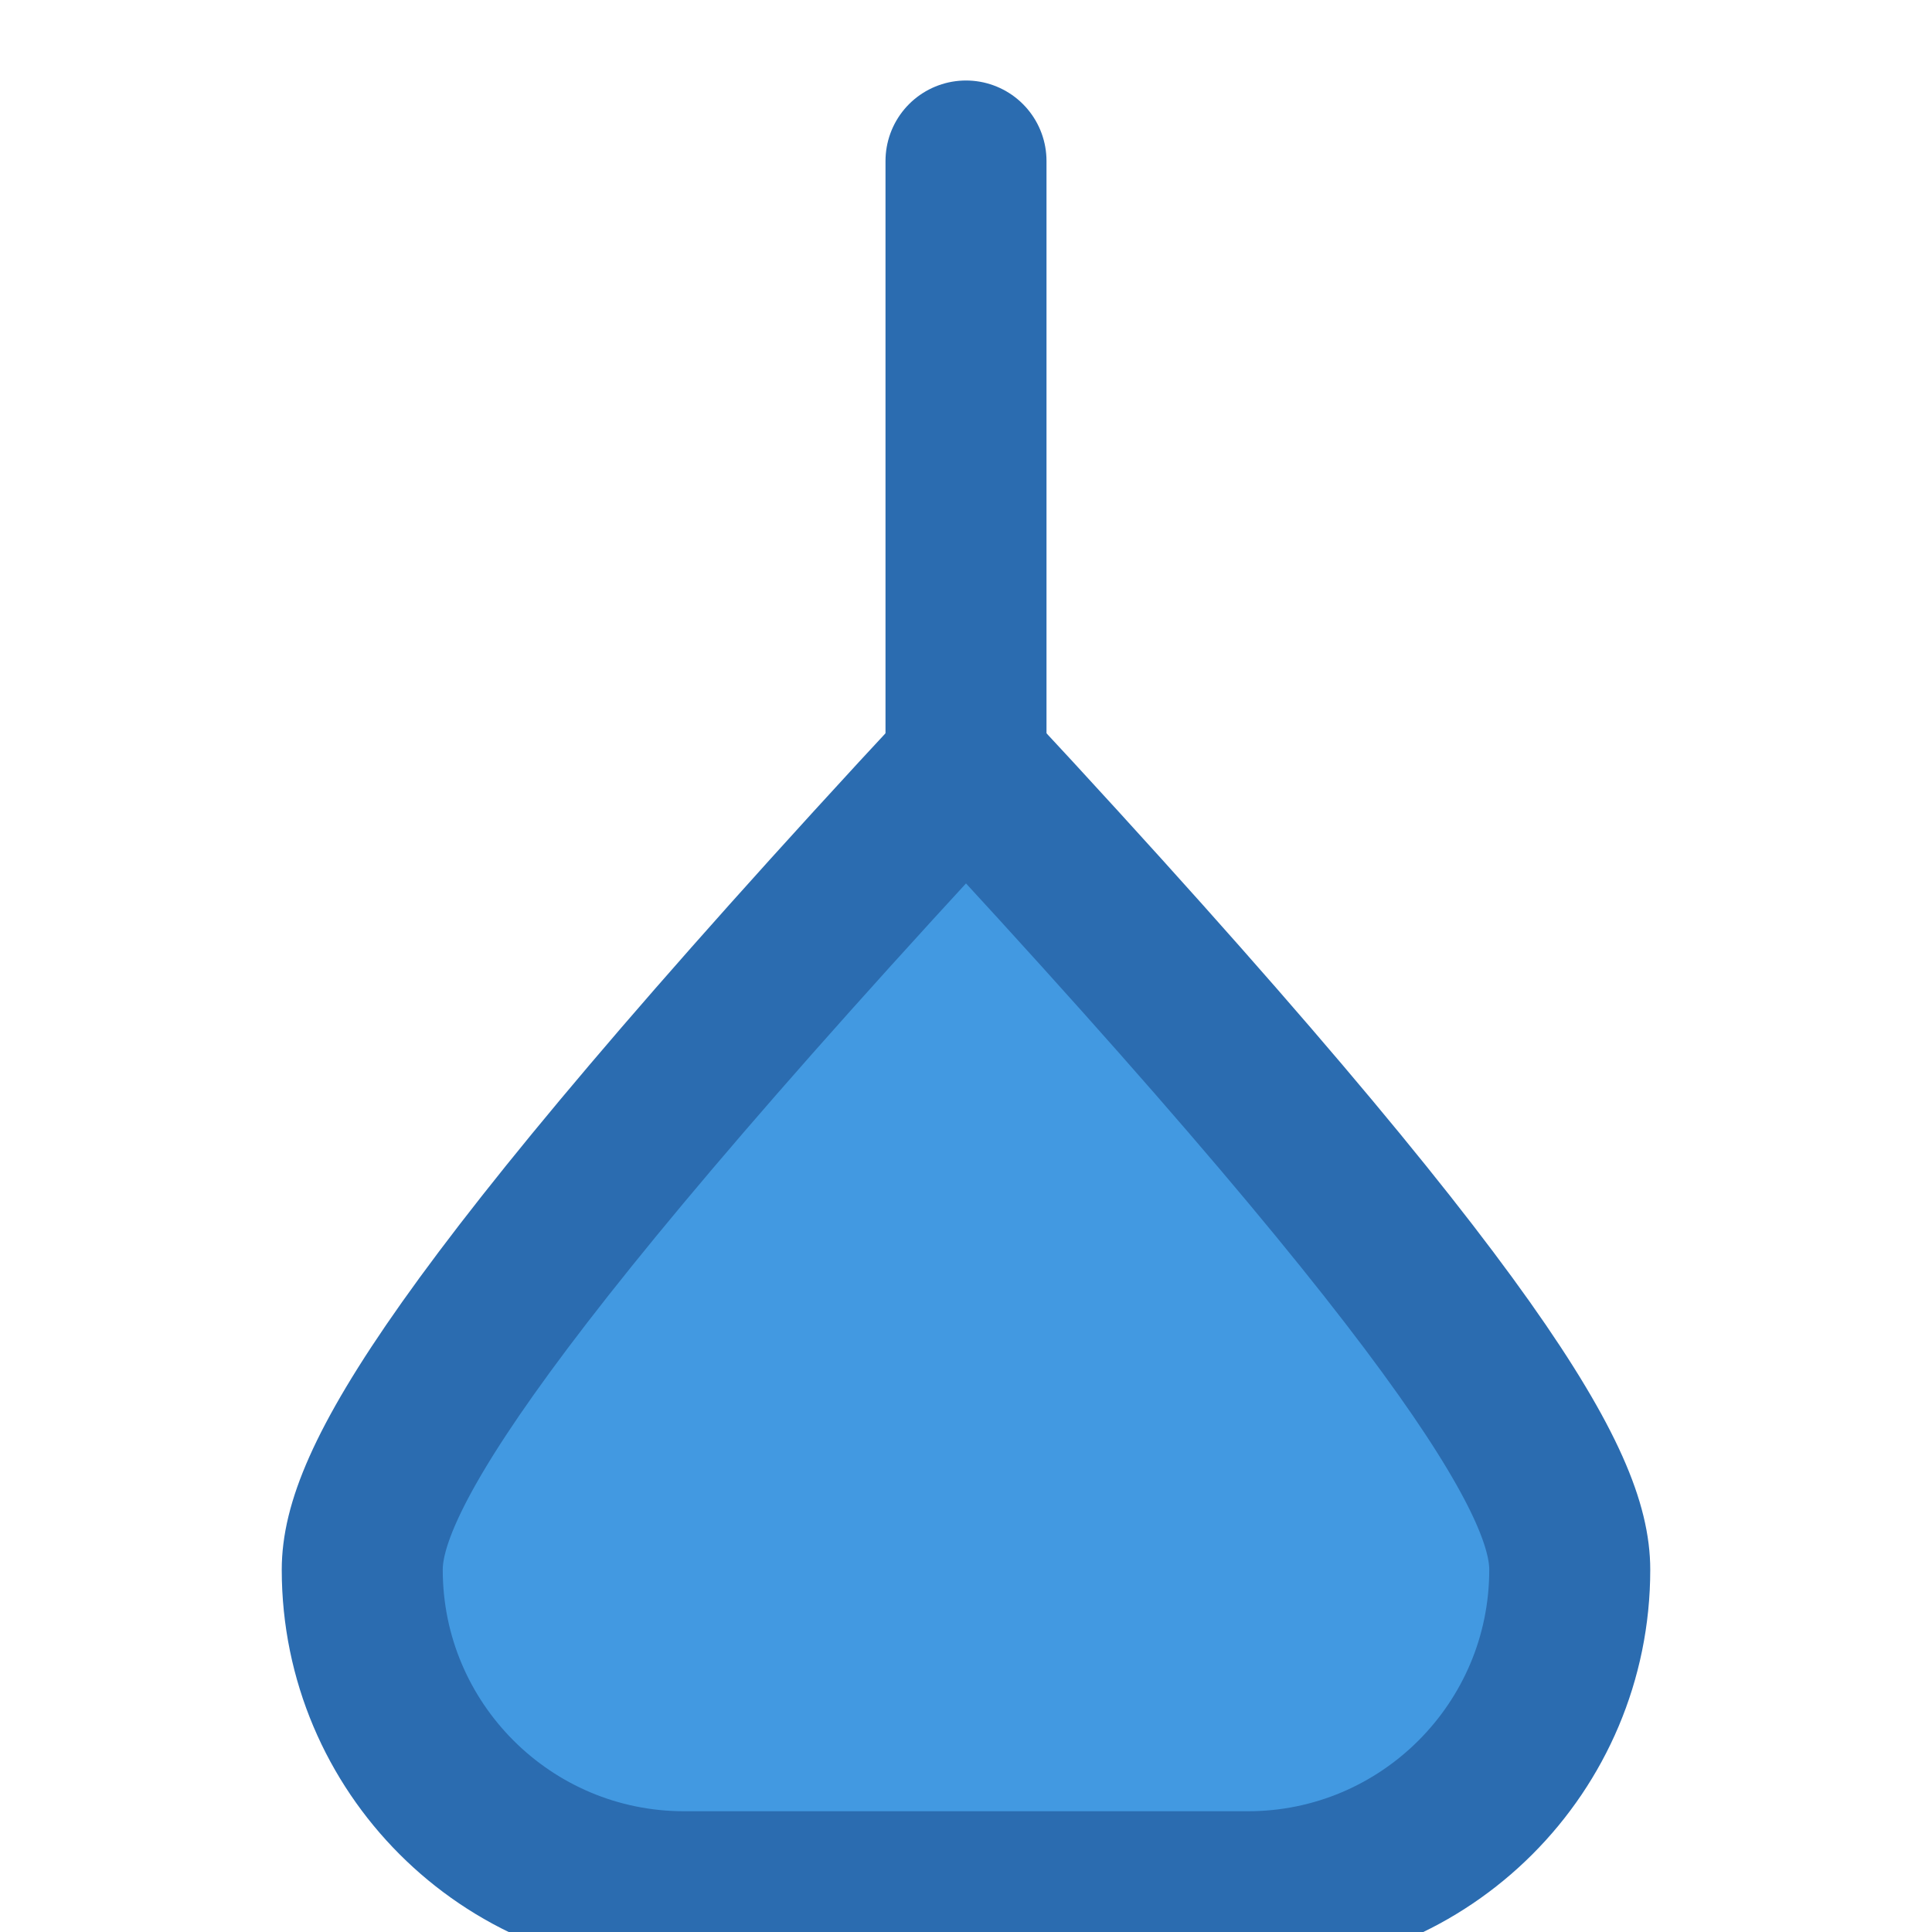 <?xml version="1.0" encoding="UTF-8"?>
<svg width="24" height="24" viewBox="0 0 24 24" fill="none" xmlns="http://www.w3.org/2000/svg">
    <path d="M4.5 19.5C4.5 18.5 5.5 16.5 12 9.5C18.5 16.5 19.5 18.5 19.5 19.5C19.5 21.709 17.709 23.5 15.5 23.5H8.5C6.291 23.5 4.5 21.709 4.5 19.5Z" fill="#4299E1" stroke="#2B6CB0" stroke-width="2"/>
    <path d="M12 2L12 9.5" stroke="#2B6CB0" stroke-width="2" stroke-linecap="round"/>
</svg> 